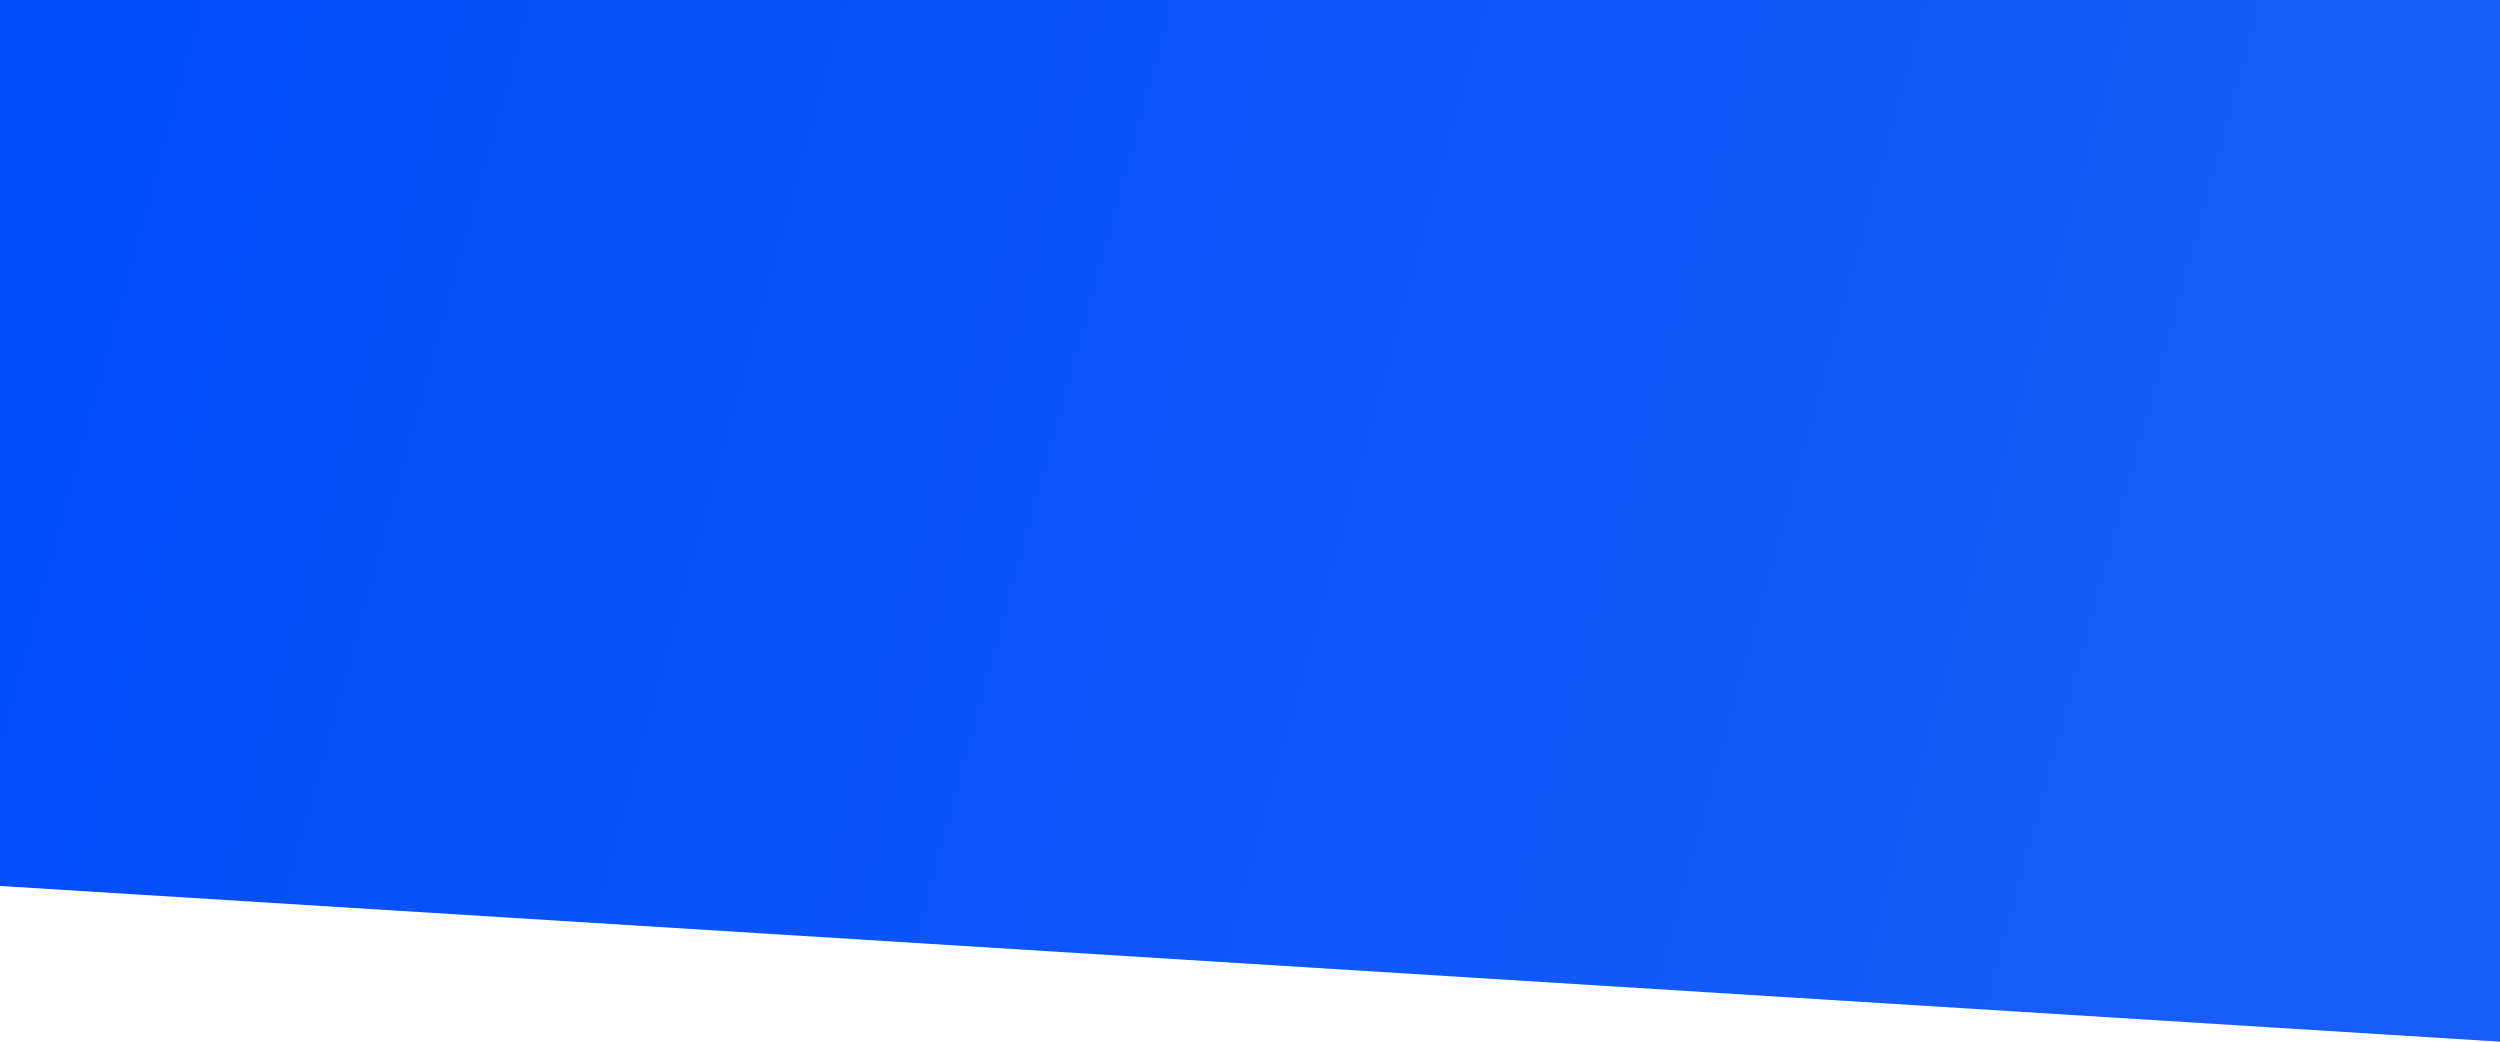 <svg width="288" height="120" viewBox="0 0 288 120" fill="url(/img/svg/sprite/#main)" xmlns="http://www.w3.org/2000/svg">
    <path id="Rectangle 3336" d="M288 0H-9.05991e-06V102.062L288 120V0Z"  />
    <symbol>
        <defs opacity="0">
            <linearGradient id="main" x1="255.621" y1="120" x2="-7.562" y2="47.966" gradientUnits="userSpaceOnUse">
                <stop stop-color="#175DF8"/>
                <stop offset="1" stop-color="#004EFB"/>
            </linearGradient>
        </defs>
    </symbol>
</svg>

